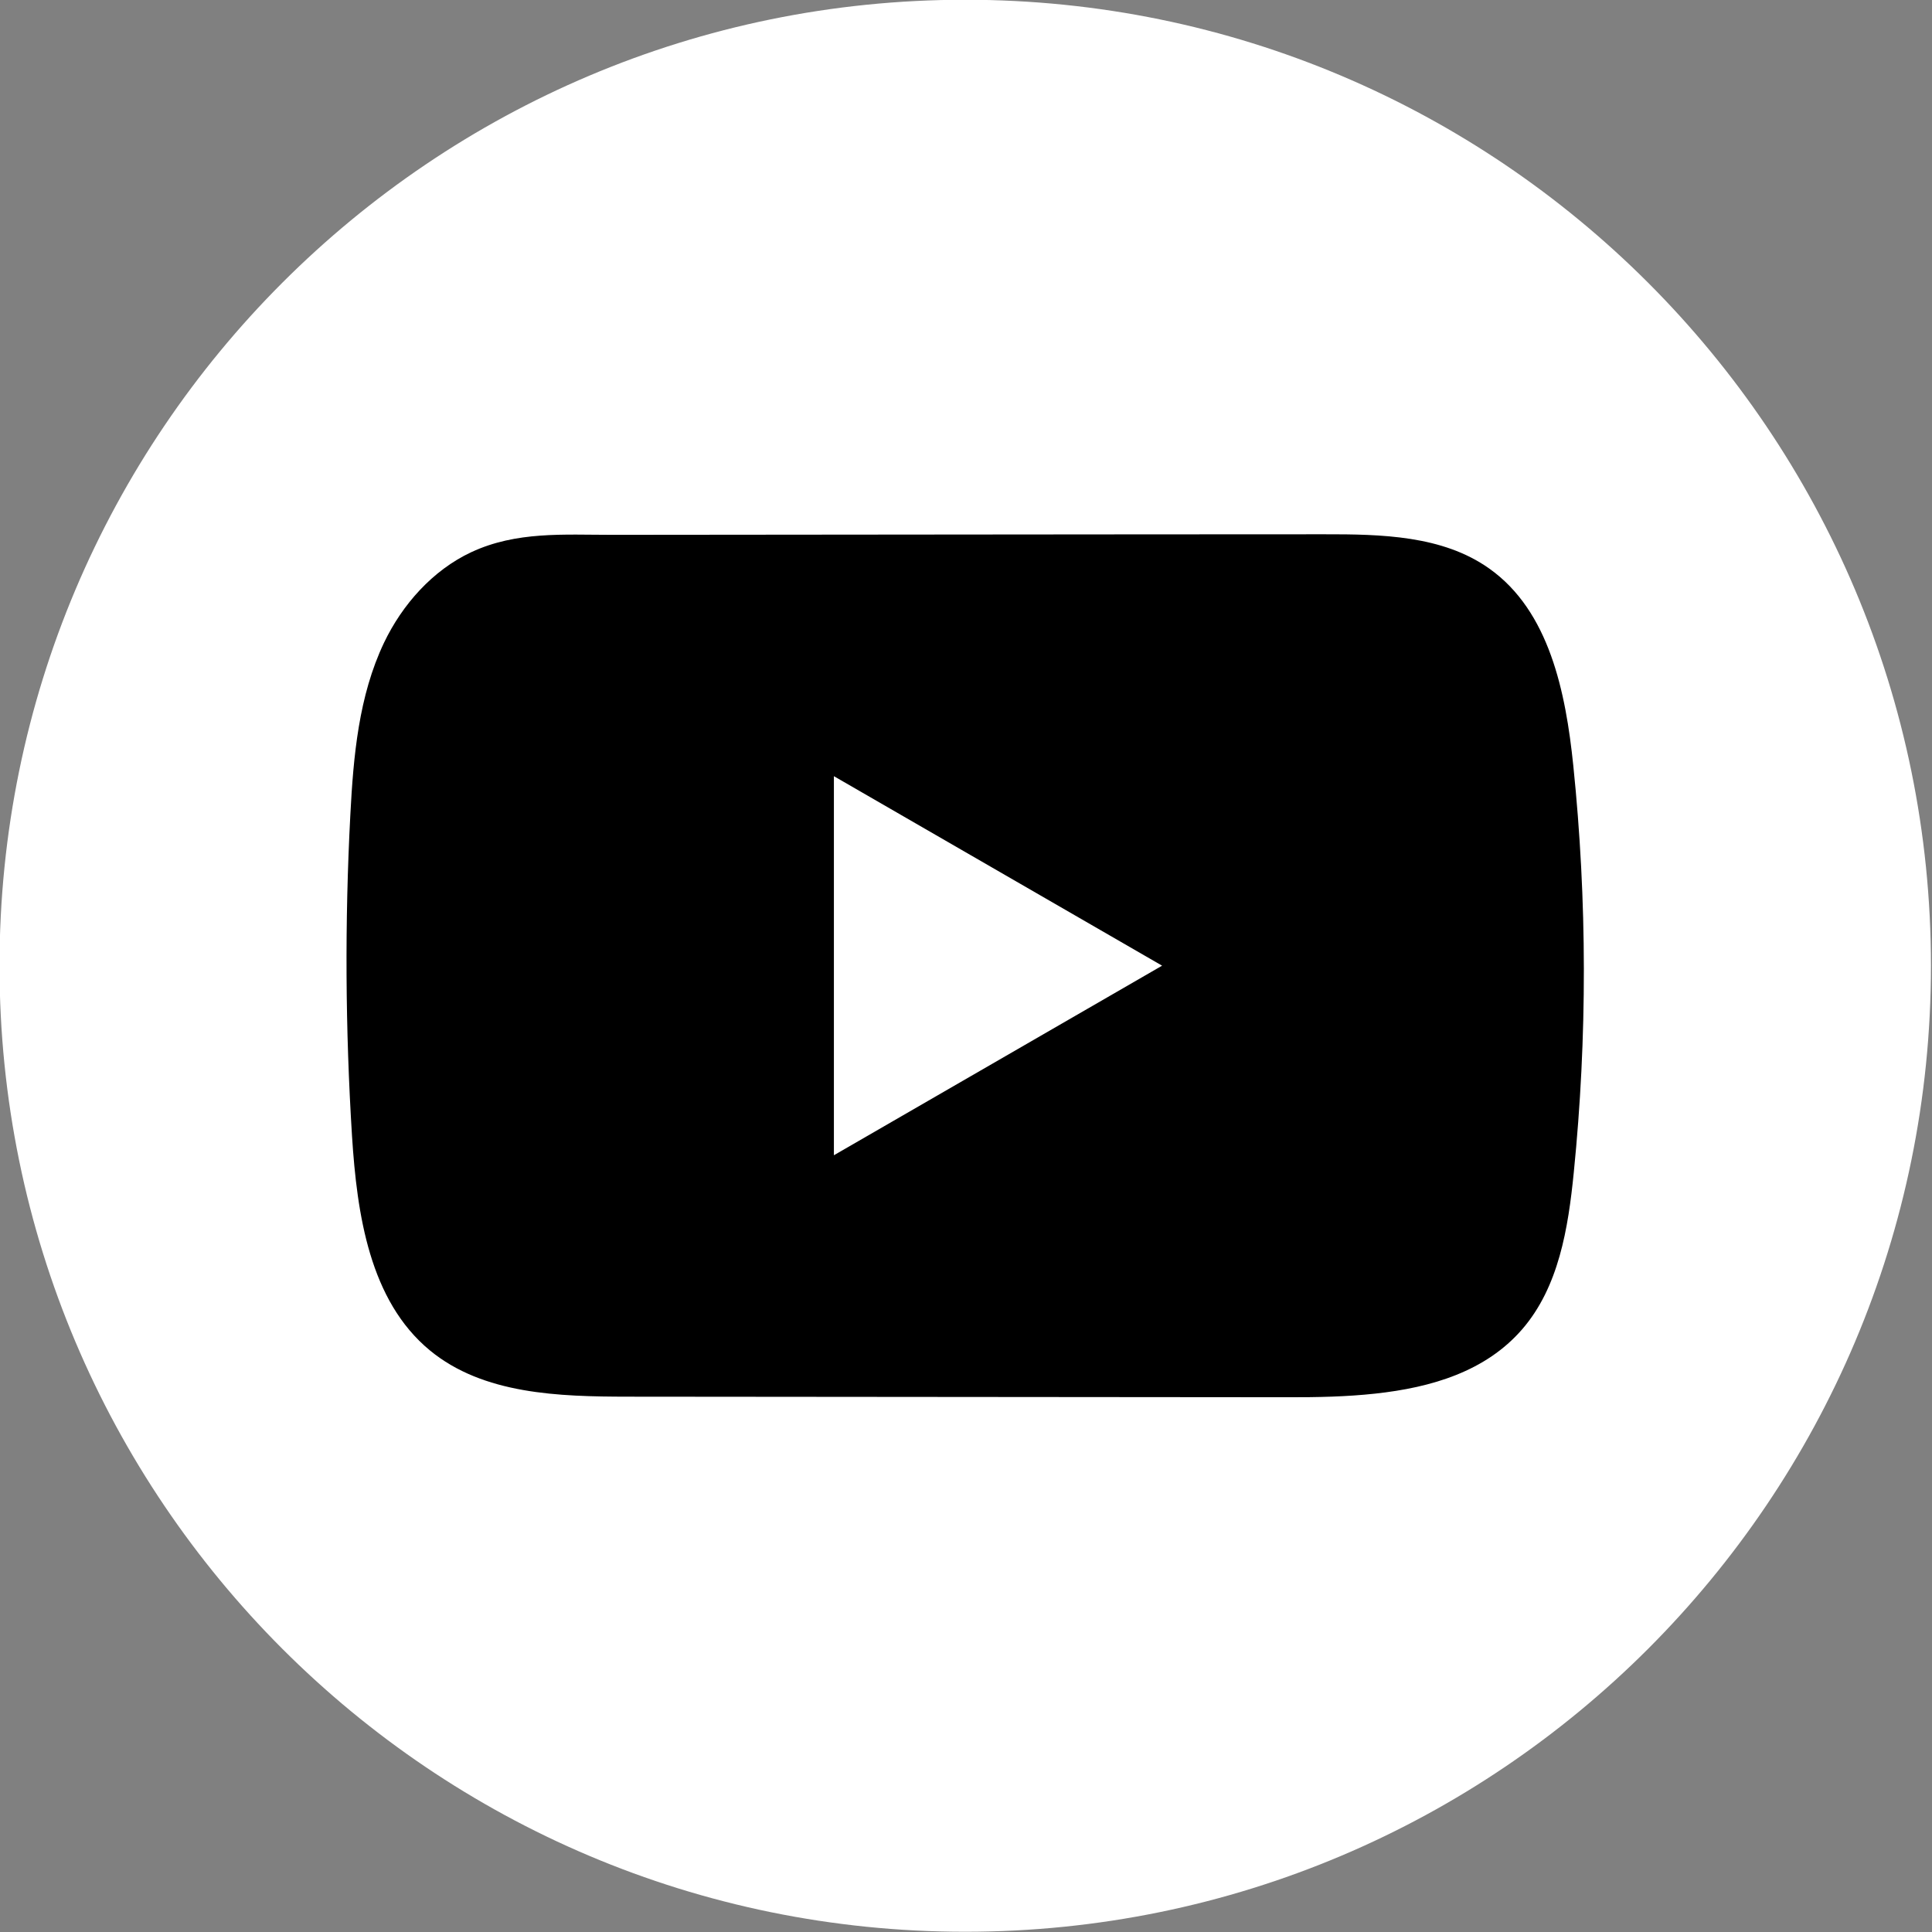 <svg width="24" height="24" viewBox="0 0 24 24" fill="none" xmlns="http://www.w3.org/2000/svg">
<rect x="0" y="0" width="24" height="24" fill="#808080" stroke="none"/>
<path d="M23.987 11.997C23.987 5.37 18.616 -0.003 11.99 -0.003C5.365 -0.003 -0.006 5.37 -0.006 11.997C-0.006 18.625 5.365 23.997 11.99 23.997C18.616 23.997 23.987 18.625 23.987 11.997Z" fill="white"/>
<path d="M19.544 9.51C19.45 8.599 19.247 7.591 18.499 7.062C17.92 6.651 17.159 6.636 16.448 6.637C14.946 6.637 13.443 6.639 11.941 6.64C10.496 6.642 9.051 6.643 7.606 6.644C7.003 6.644 6.416 6.598 5.855 6.859C5.374 7.084 4.997 7.51 4.77 7.985C4.456 8.645 4.39 9.393 4.352 10.123C4.282 11.453 4.29 12.786 4.373 14.115C4.435 15.085 4.591 16.157 5.34 16.775C6.004 17.322 6.942 17.349 7.803 17.35C10.538 17.352 13.274 17.355 16.009 17.357C16.36 17.358 16.726 17.351 17.083 17.312C17.786 17.236 18.456 17.035 18.908 16.514C19.364 15.988 19.481 15.257 19.55 14.565C19.719 12.885 19.717 11.189 19.544 9.51ZM10.359 14.351V9.642L14.436 11.996L10.359 14.351Z" fill="black"/>
</svg>
